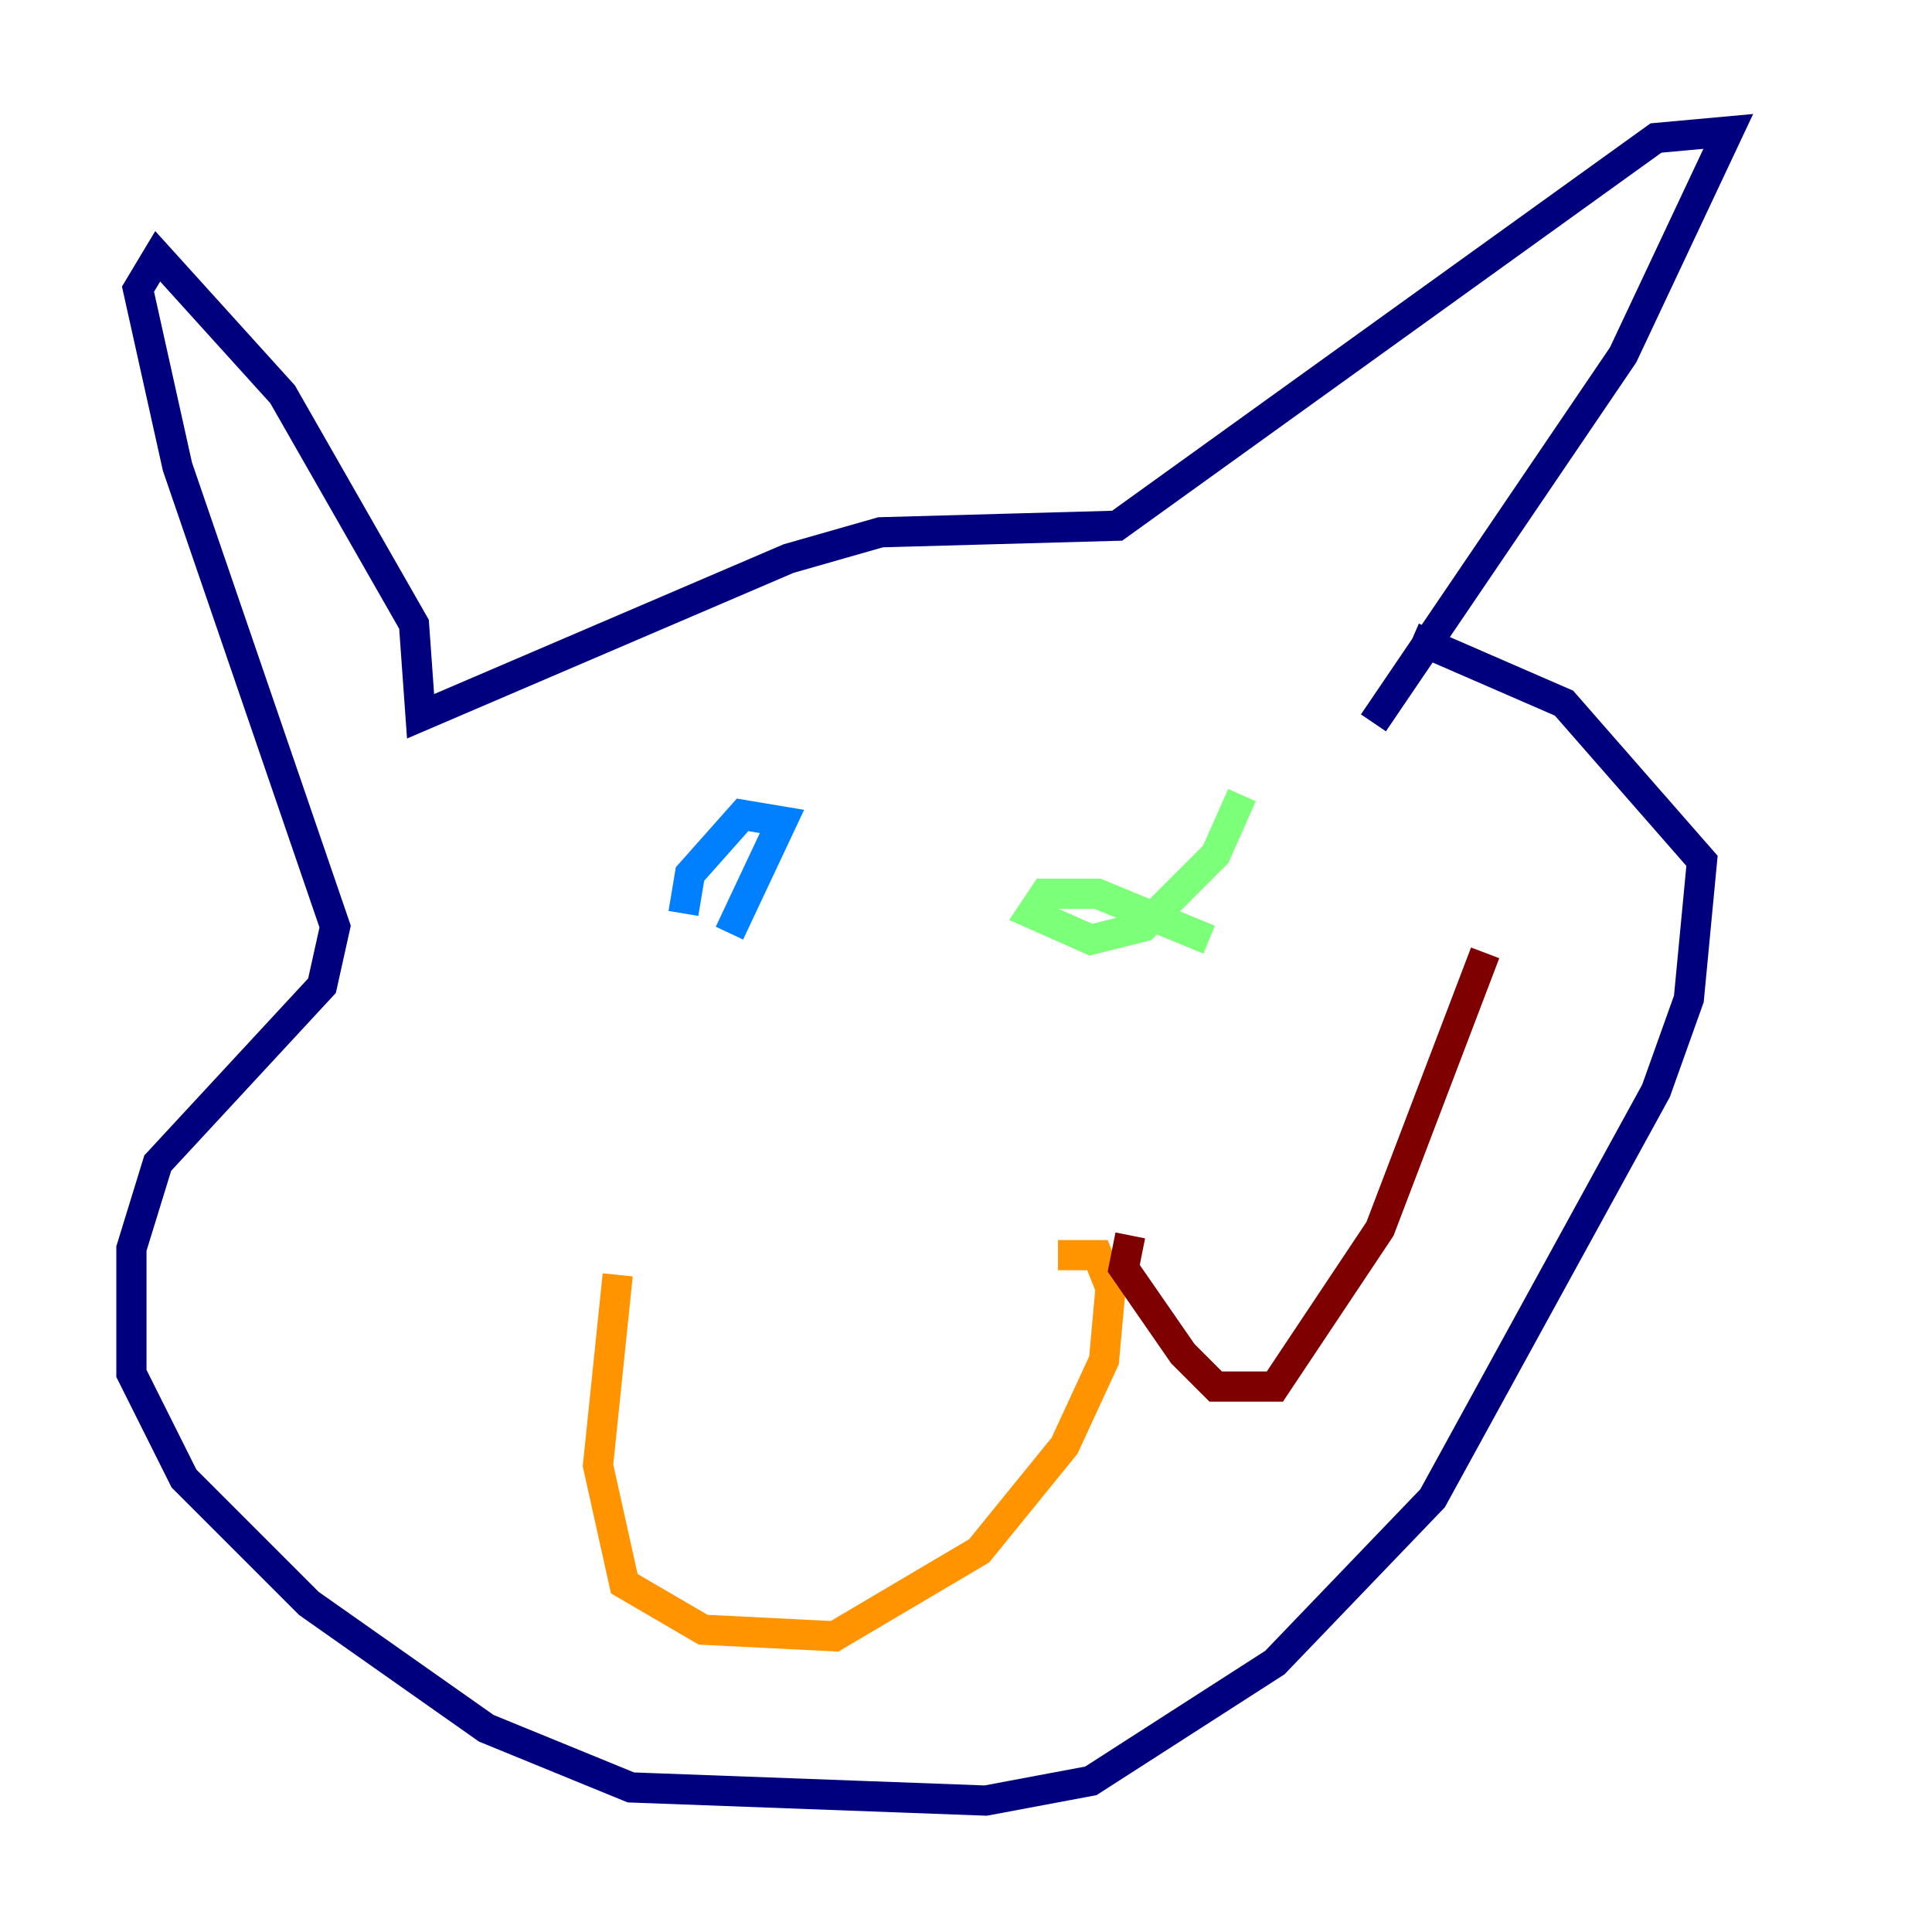 <?xml version="1.0" encoding="utf-8" ?>
<svg baseProfile="tiny" height="128" version="1.2" viewBox="0,0,128,128" width="128" xmlns="http://www.w3.org/2000/svg" xmlns:ev="http://www.w3.org/2001/xml-events" xmlns:xlink="http://www.w3.org/1999/xlink"><defs /><polyline fill="none" points="90.993,47.891 107.537,23.51 114.503,8.707 109.714,9.143 74.014,34.83 58.34,35.265 52.245,37.007 27.864,47.456 27.429,41.361 18.721,26.122 10.449,16.98 9.143,19.157 11.755,30.912 22.204,61.388 21.333,65.306 10.449,77.061 8.707,82.721 8.707,90.993 12.191,97.959 20.463,106.231 32.218,114.503 41.796,118.422 65.306,119.293 72.272,117.986 84.463,110.15 94.912,99.265 109.714,72.272 111.891,66.177 112.762,57.034 103.619,46.585 93.605,42.231" stroke="#00007f" stroke-width="2" /><polyline fill="none" points="48.327,61.823 51.809,54.422 49.197,53.986 45.714,57.905 45.279,60.517" stroke="#0080ff" stroke-width="2" /><polyline fill="none" points="80.109,62.258 72.707,59.211 69.225,59.211 68.354,60.517 72.272,62.258 75.755,61.388 80.544,56.599 82.286,52.68" stroke="#7cff79" stroke-width="2" /><polyline fill="none" points="40.925,84.463 39.619,97.088 41.361,104.925 46.585,107.973 55.292,108.408 64.871,102.748 70.531,95.782 73.143,90.122 73.578,85.333 72.707,83.156 70.095,83.156" stroke="#ff9400" stroke-width="2" /><polyline fill="none" points="74.884,81.85 74.449,84.027 78.367,89.687 80.544,91.864 84.463,91.864 91.429,81.415 98.395,63.129" stroke="#7f0000" stroke-width="2" /></svg>